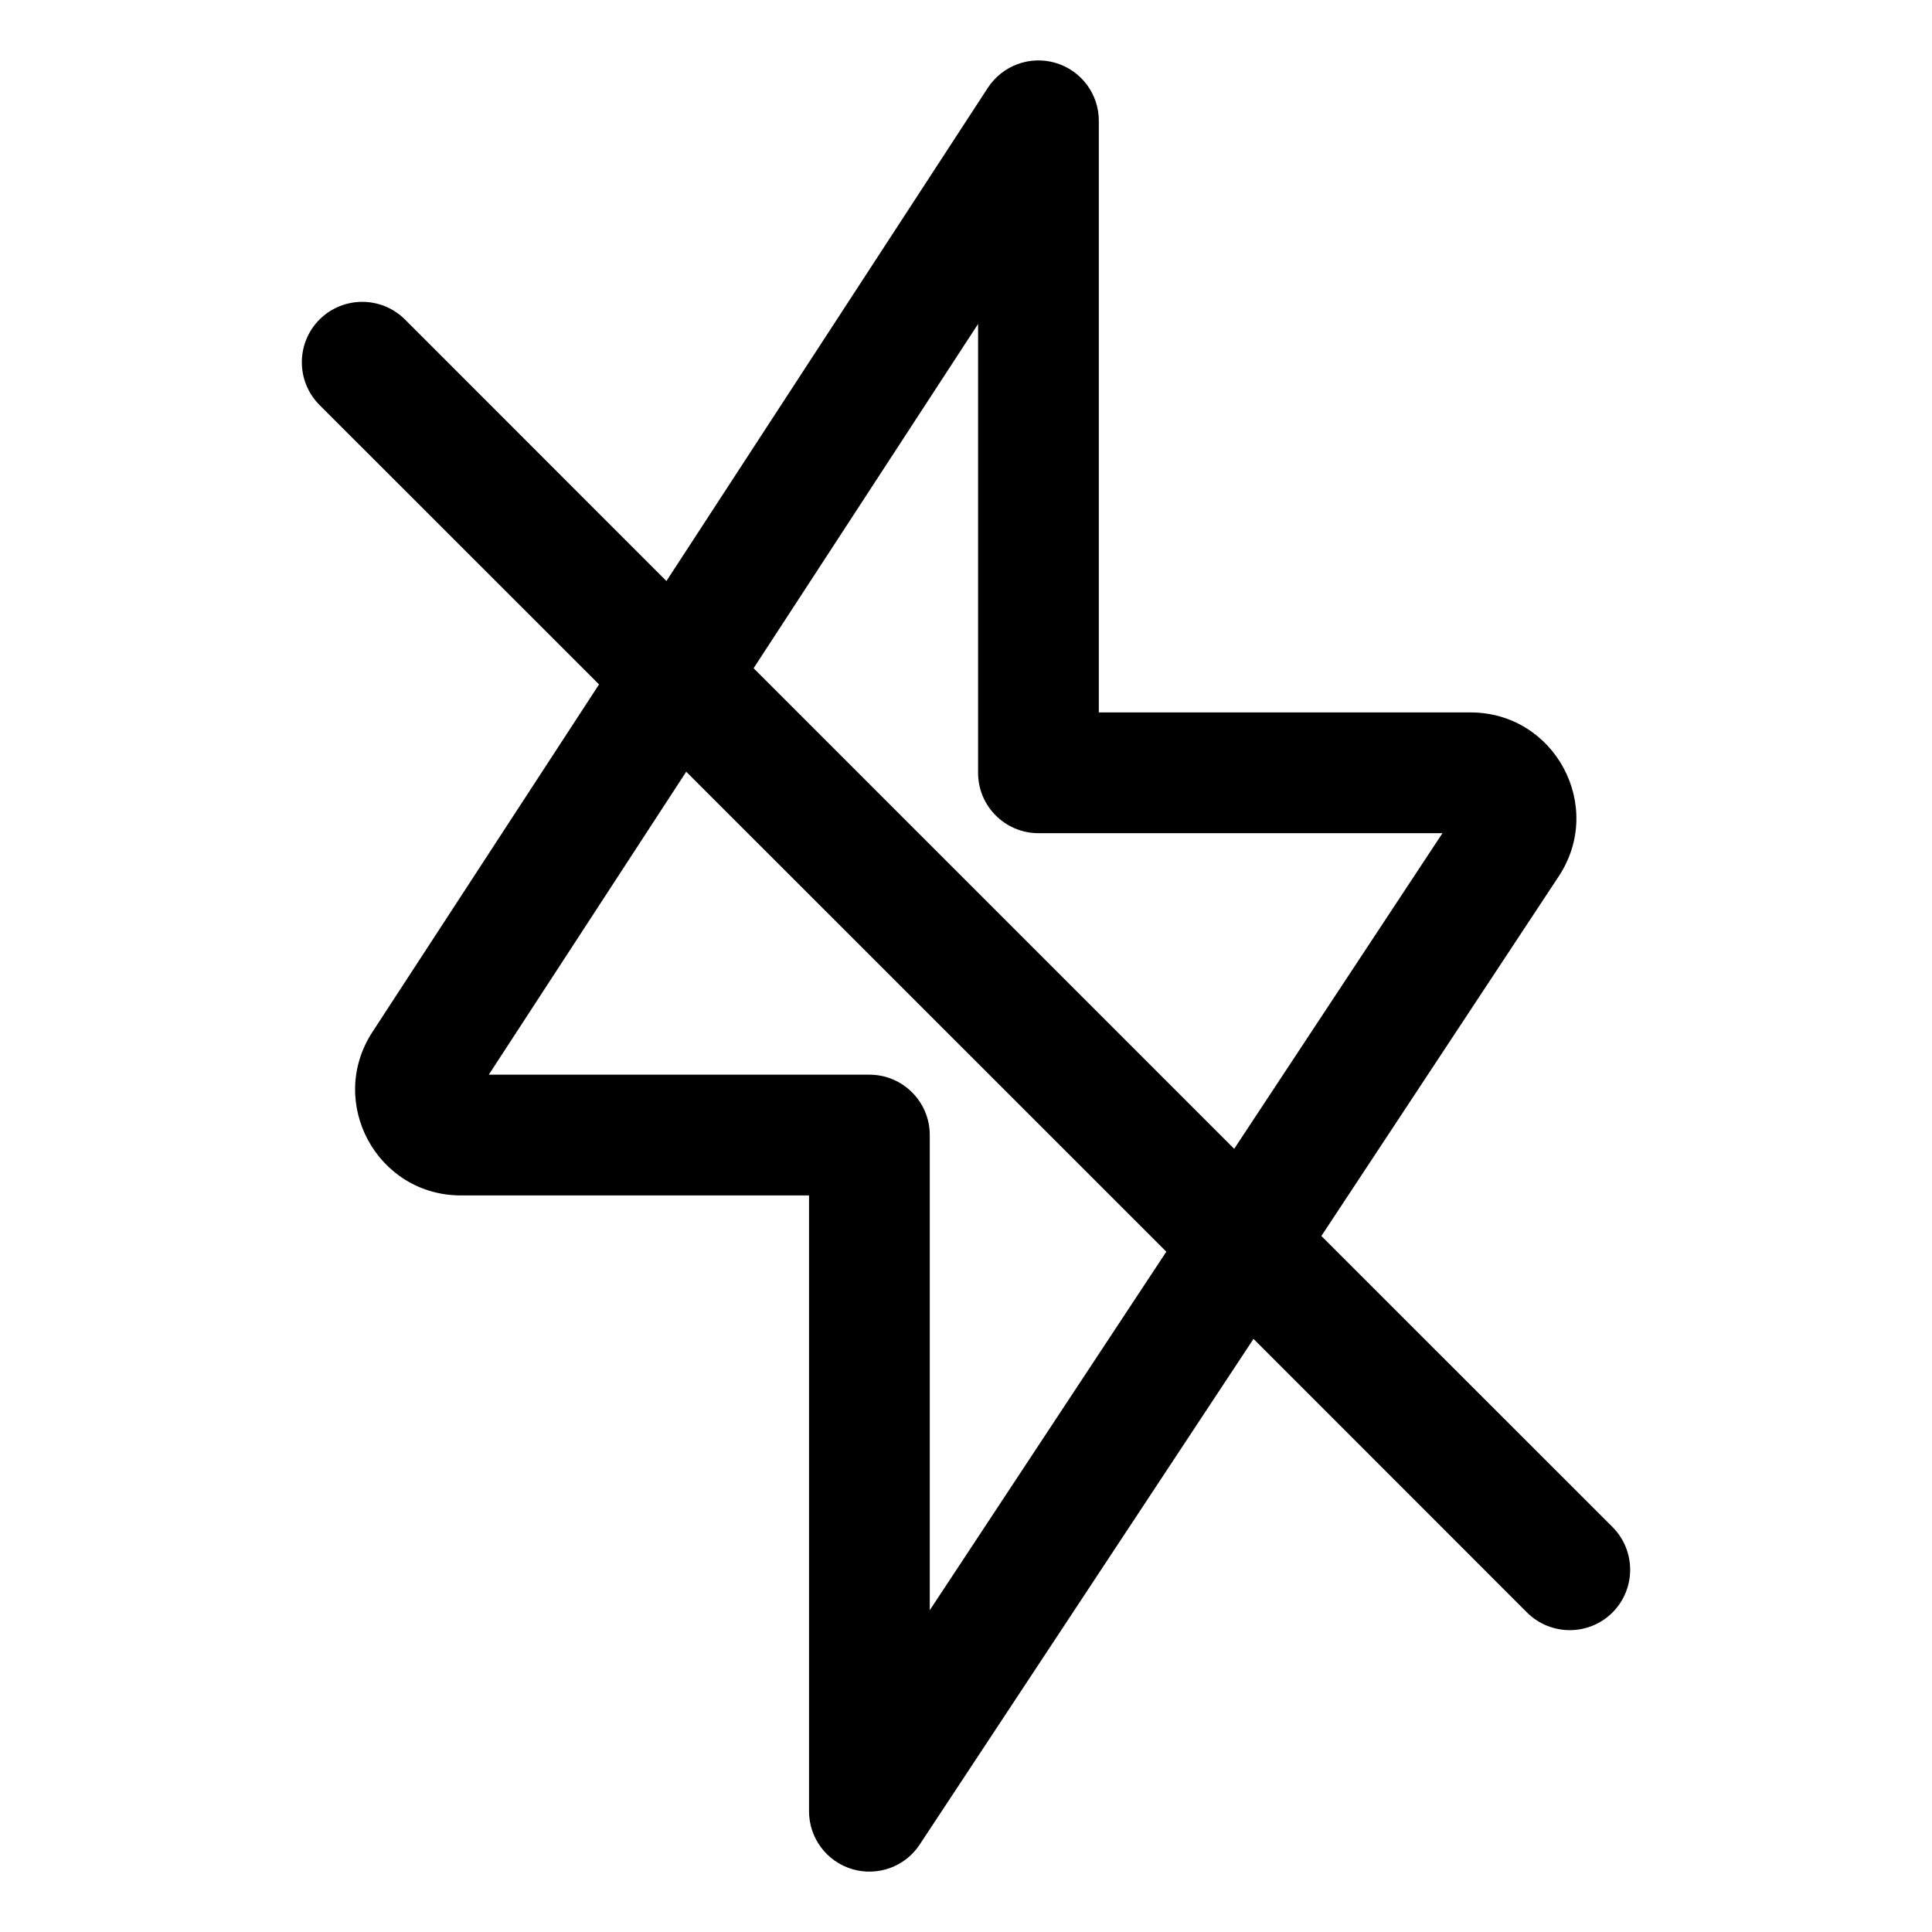 <svg width="16" height="16" viewBox="0 0 16 16" fill="none" xmlns="http://www.w3.org/2000/svg">
<path fill-rule="evenodd" clip-rule="evenodd" d="M9.1 1C9.1 0.779 8.955 0.584 8.742 0.521C8.53 0.458 8.302 0.542 8.181 0.727L5.519 4.812L3.354 2.646C3.158 2.451 2.842 2.451 2.646 2.646C2.451 2.842 2.451 3.158 2.646 3.354L4.961 5.668L3.084 8.547C2.705 9.129 3.122 9.9 3.817 9.9H6.7V15C6.7 15.221 6.845 15.415 7.056 15.479C7.268 15.542 7.496 15.46 7.617 15.275L10.381 11.088L12.646 13.354C12.842 13.549 13.158 13.549 13.354 13.354C13.549 13.158 13.549 12.842 13.354 12.646L10.943 10.236L12.909 7.257C13.293 6.675 12.875 5.9 12.178 5.9H9.1V1ZM10.221 9.514L11.946 6.9H8.6C8.324 6.9 8.1 6.676 8.1 6.4V2.683L6.241 5.534L10.221 9.514ZM5.683 6.391L4.048 8.9H7.2C7.476 8.9 7.7 9.124 7.7 9.4V13.335L9.659 10.366L5.683 6.391Z" fill="black"/>
</svg>
